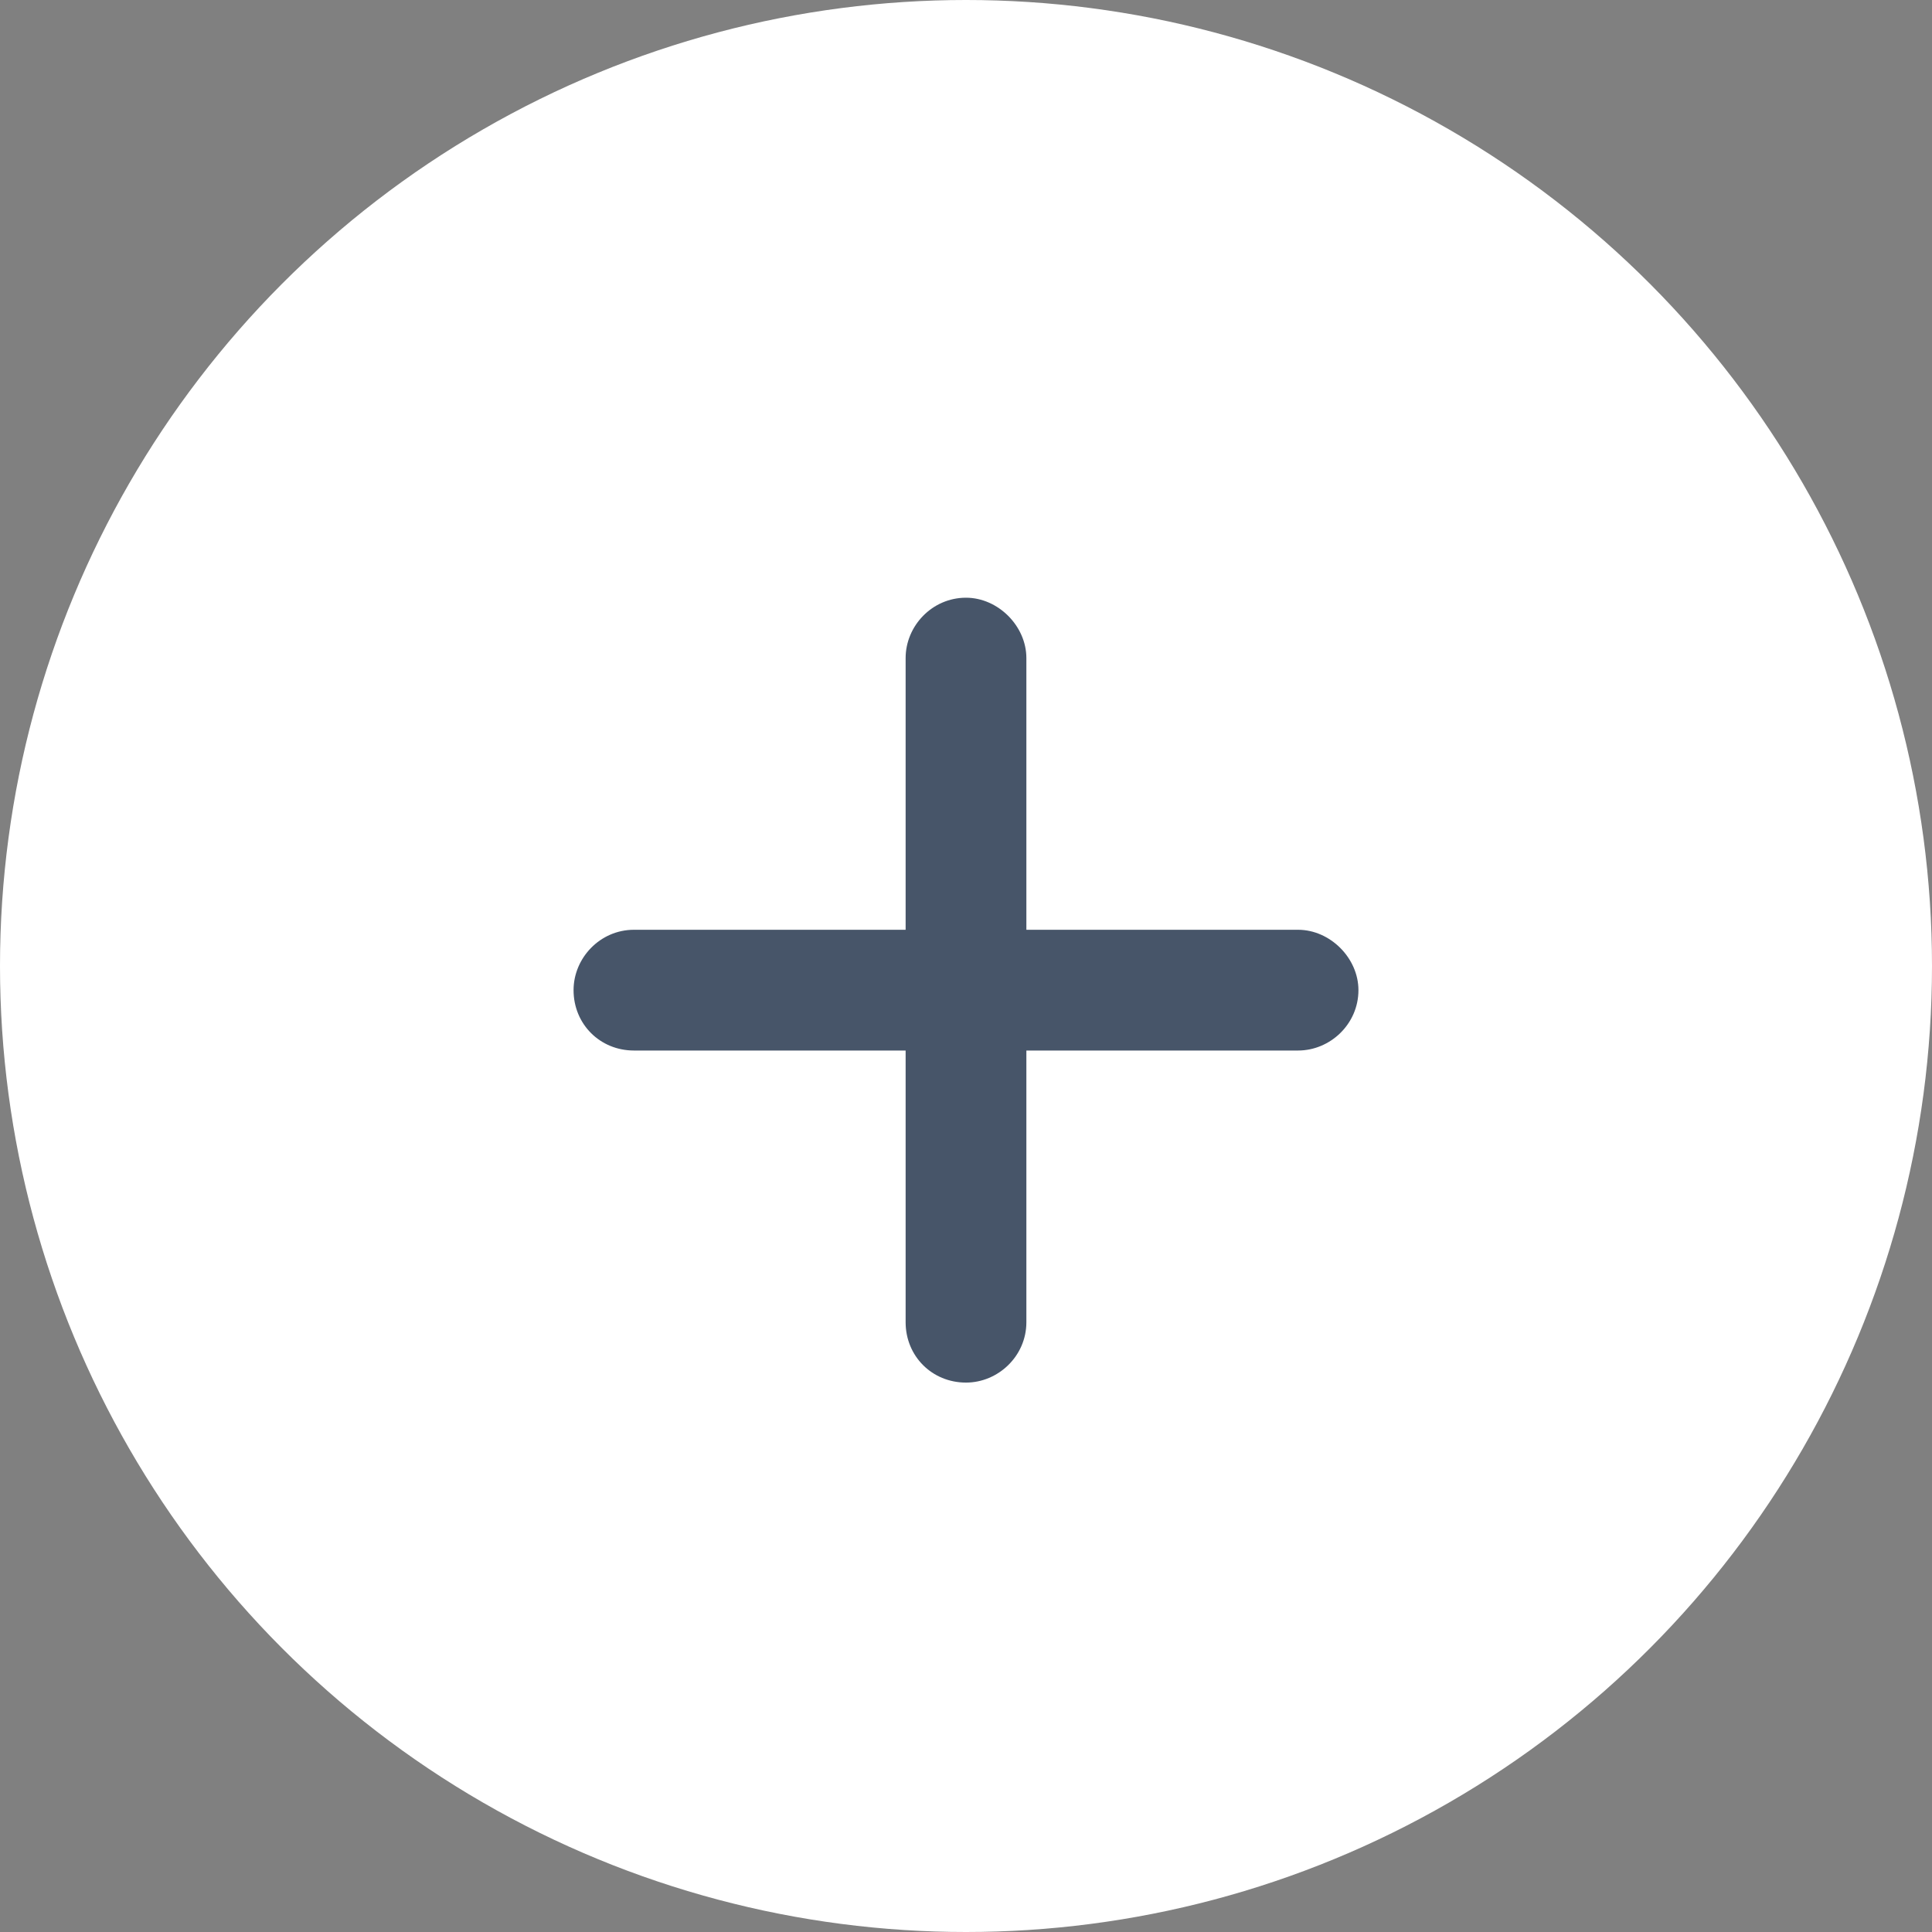 <svg xmlns="http://www.w3.org/2000/svg" width="40" height="40" fill="none"><rect width="100%" height="100%" fill="#808080" stroke="none"/><circle cx="20" cy="20" r="20" fill="#fff"/><path fill="#475569" d="M21.25 13.625v5.625h5.625c.664 0 1.25.586 1.25 1.25 0 .703-.586 1.25-1.25 1.25H21.25v5.625c0 .703-.586 1.25-1.25 1.25-.703 0-1.25-.547-1.25-1.25V21.75h-5.625c-.703 0-1.25-.547-1.25-1.25 0-.664.547-1.25 1.25-1.25h5.625v-5.625c0-.664.547-1.25 1.25-1.25.664 0 1.25.586 1.25 1.25Z"/></svg>